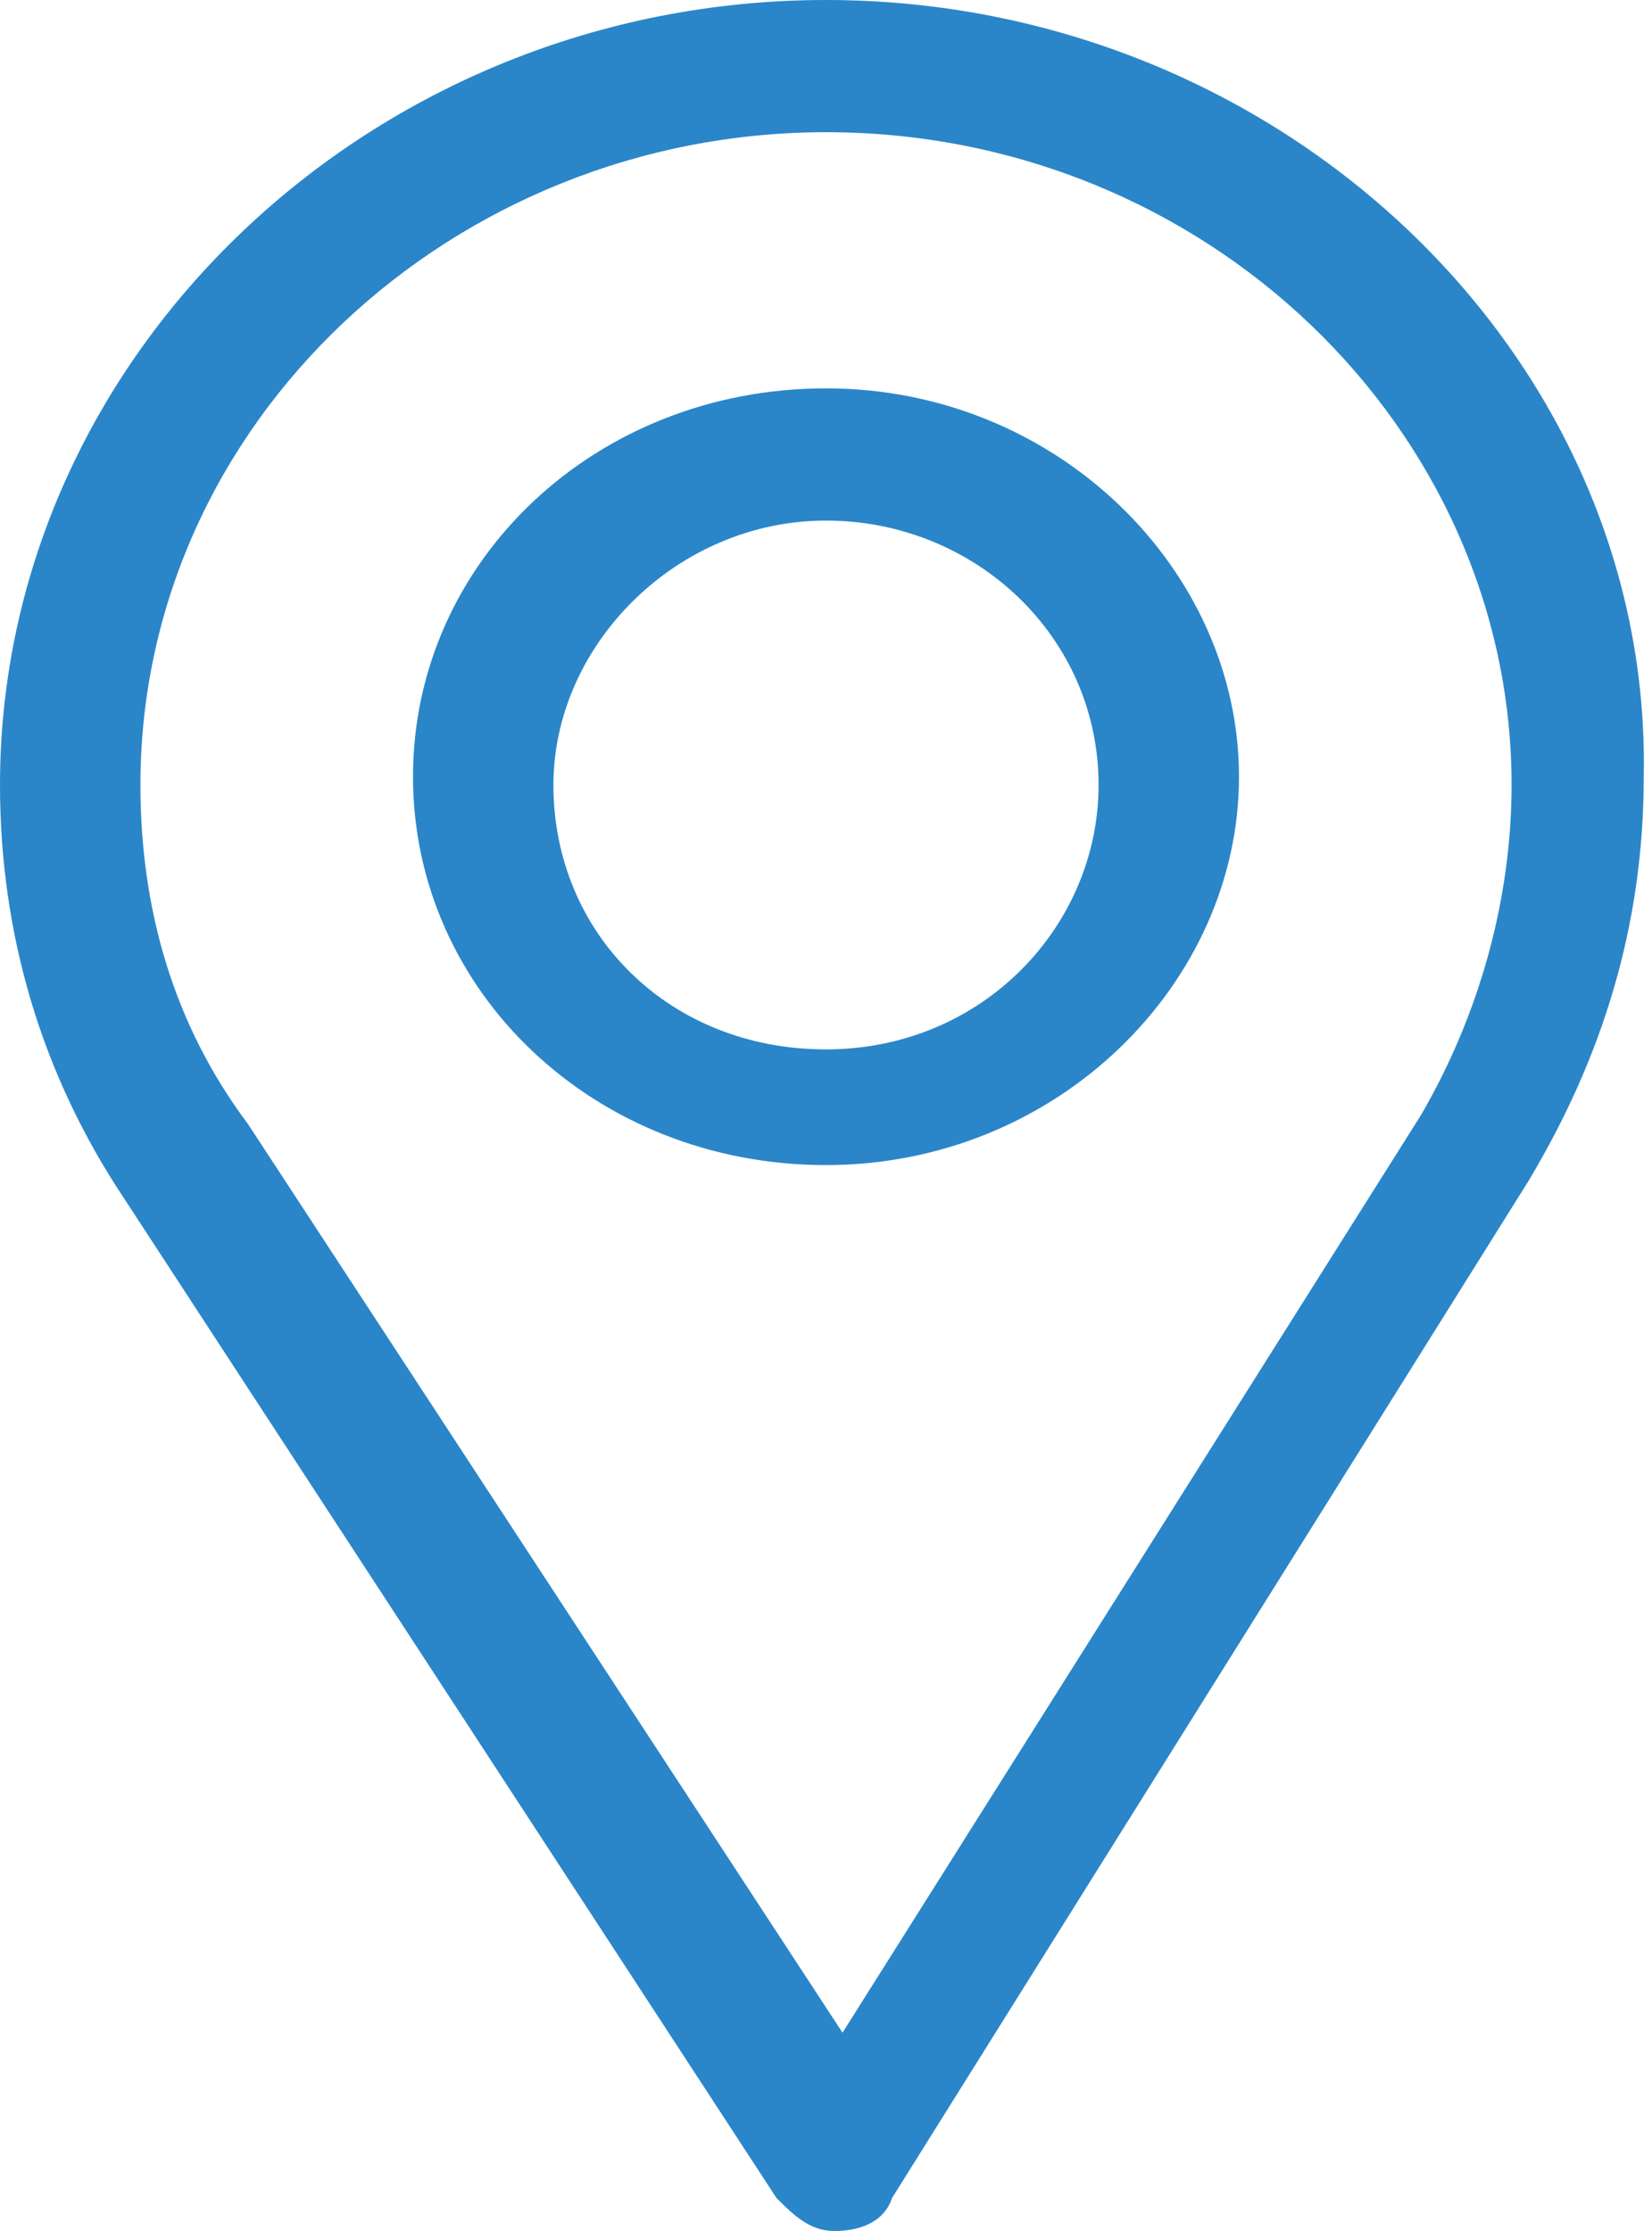 <?xml version="1.0" encoding="utf-8"?>
<!-- Generator: Adobe Illustrator 21.0.0, SVG Export Plug-In . SVG Version: 6.00 Build 0)  -->
<svg version="1.1" id="Слой_1" xmlns="http://www.w3.org/2000/svg" xmlns:xlink="http://www.w3.org/1999/xlink" x="0px" y="0px"
	 viewBox="0 0 20 27" style="enable-background:new 0 0 20 27;" xml:space="preserve">
<style type="text/css">
	.st0{fill:#2A86C9;}
</style>
<path class="st0" d="M10,0C4.5,0,0,4.3,0,9.5c0,1.8,0.5,3.5,1.5,5l7.9,12.1c0.2,0.2,0.4,0.4,0.7,0.4h0c0.3,0,0.6-0.1,0.7-0.4
	l7.7-12.3c0.9-1.5,1.4-3.1,1.4-4.9C20,4.3,15.5,0,10,0z M17.2,13.5l-7,11.1l-7.2-11C2.1,12.4,1.7,11,1.7,9.5c0-4.4,3.8-7.9,8.3-7.9
	c4.6,0,8.3,3.6,8.3,7.9C18.3,10.9,17.9,12.3,17.2,13.5z M10,4.7c-2.8,0-5,2.1-5,4.7c0,2.6,2.2,4.7,5,4.7c2.8,0,5-2.2,5-4.7
	C15,6.9,12.8,4.7,10,4.7z M10,12.7c-1.9,0-3.3-1.4-3.3-3.2c0-1.7,1.5-3.2,3.3-3.2c1.8,0,3.3,1.4,3.3,3.2
	C13.3,11.2,11.9,12.7,10,12.7z"/>
</svg>
